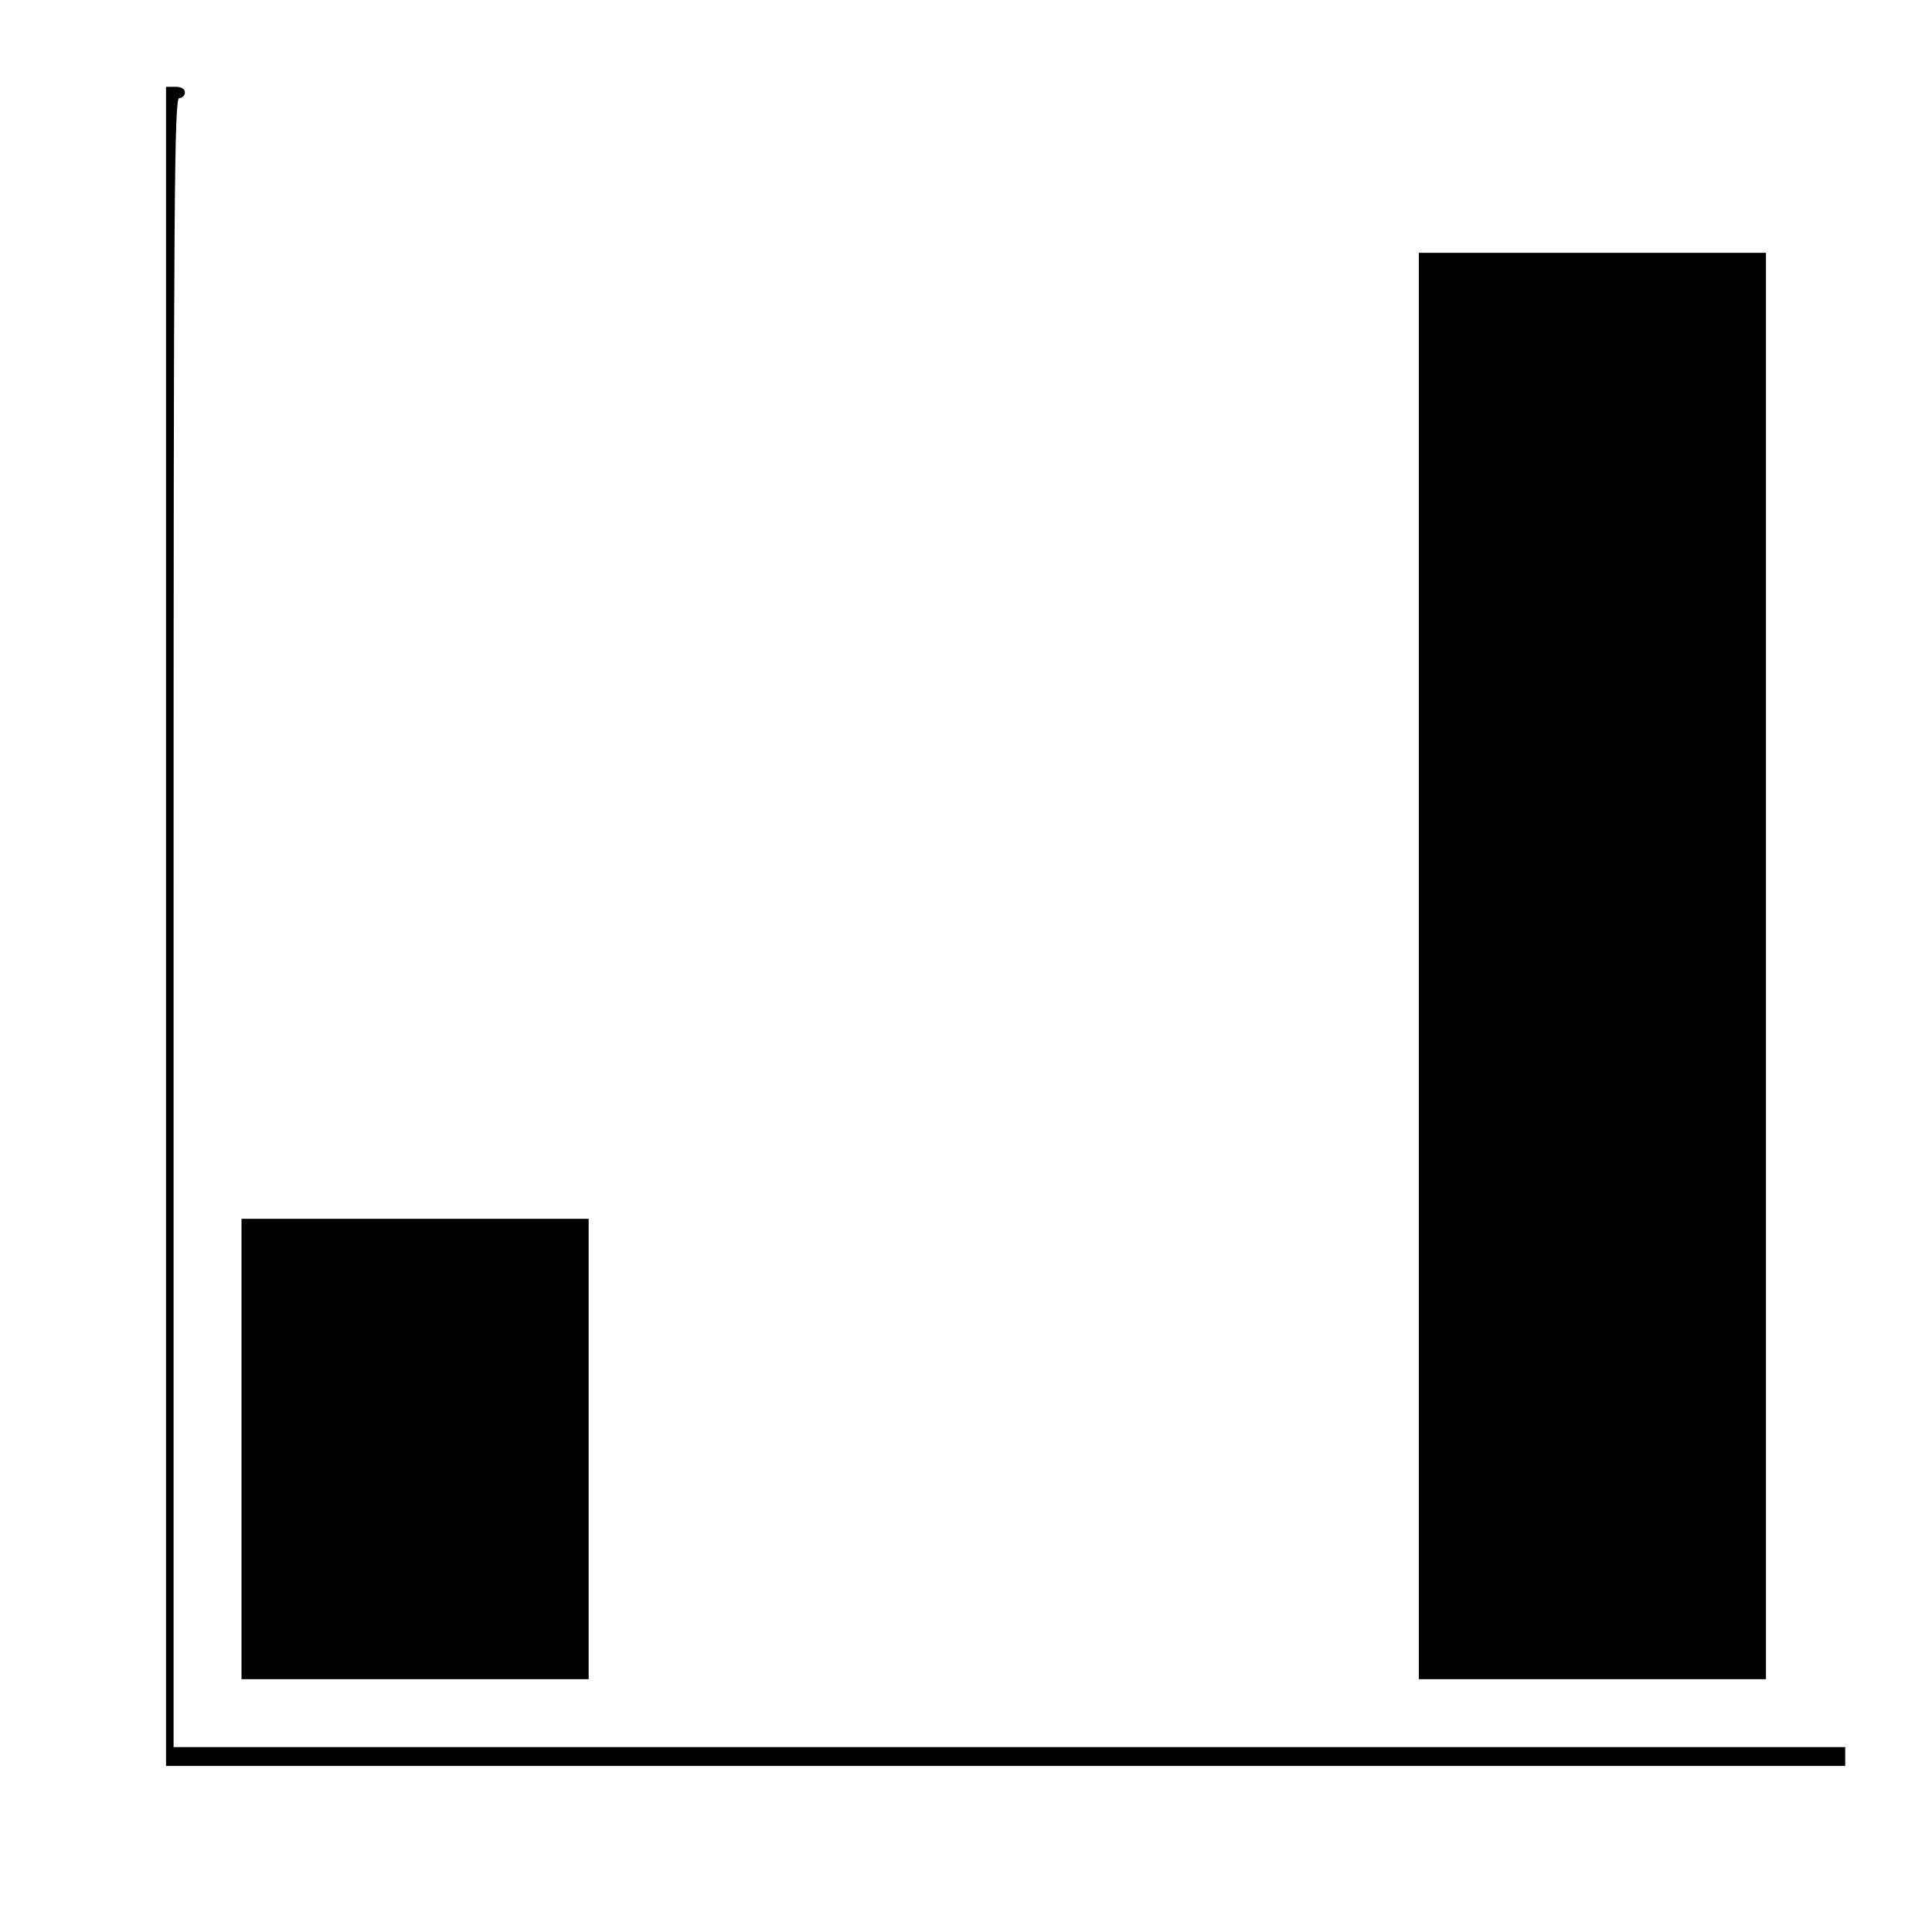 <?xml version="1.0" standalone="no"?>
<!DOCTYPE svg PUBLIC "-//W3C//DTD SVG 20010904//EN"
 "http://www.w3.org/TR/2001/REC-SVG-20010904/DTD/svg10.dtd">
<svg version="1.0" xmlns="http://www.w3.org/2000/svg"
 width="512pt" height="512pt" viewBox="0 0 512 512"
 preserveAspectRatio="xMidYMid meet">
<g transform="translate(0,512) scale(0.1,-0.1)"
fill="#000000" stroke="none">
<path d="M440 2665 l0 -2225 2225 0 2225 0 0 25 0 25 -2215 0 -2215 0 0 2185
c0 1936 2 2185 15 2185 8 0 15 7 15 15 0 9 -9 15 -25 15 l-25 0 0 -2225z"/>
<path d="M3760 2560 l0 -1890 460 0 460 0 0 1890 0 1890 -460 0 -460 0 0
-1890z"/>
<path d="M640 1280 l0 -610 460 0 460 0 0 610 0 610 -460 0 -460 0 0 -610z"/>
</g>
</svg>
